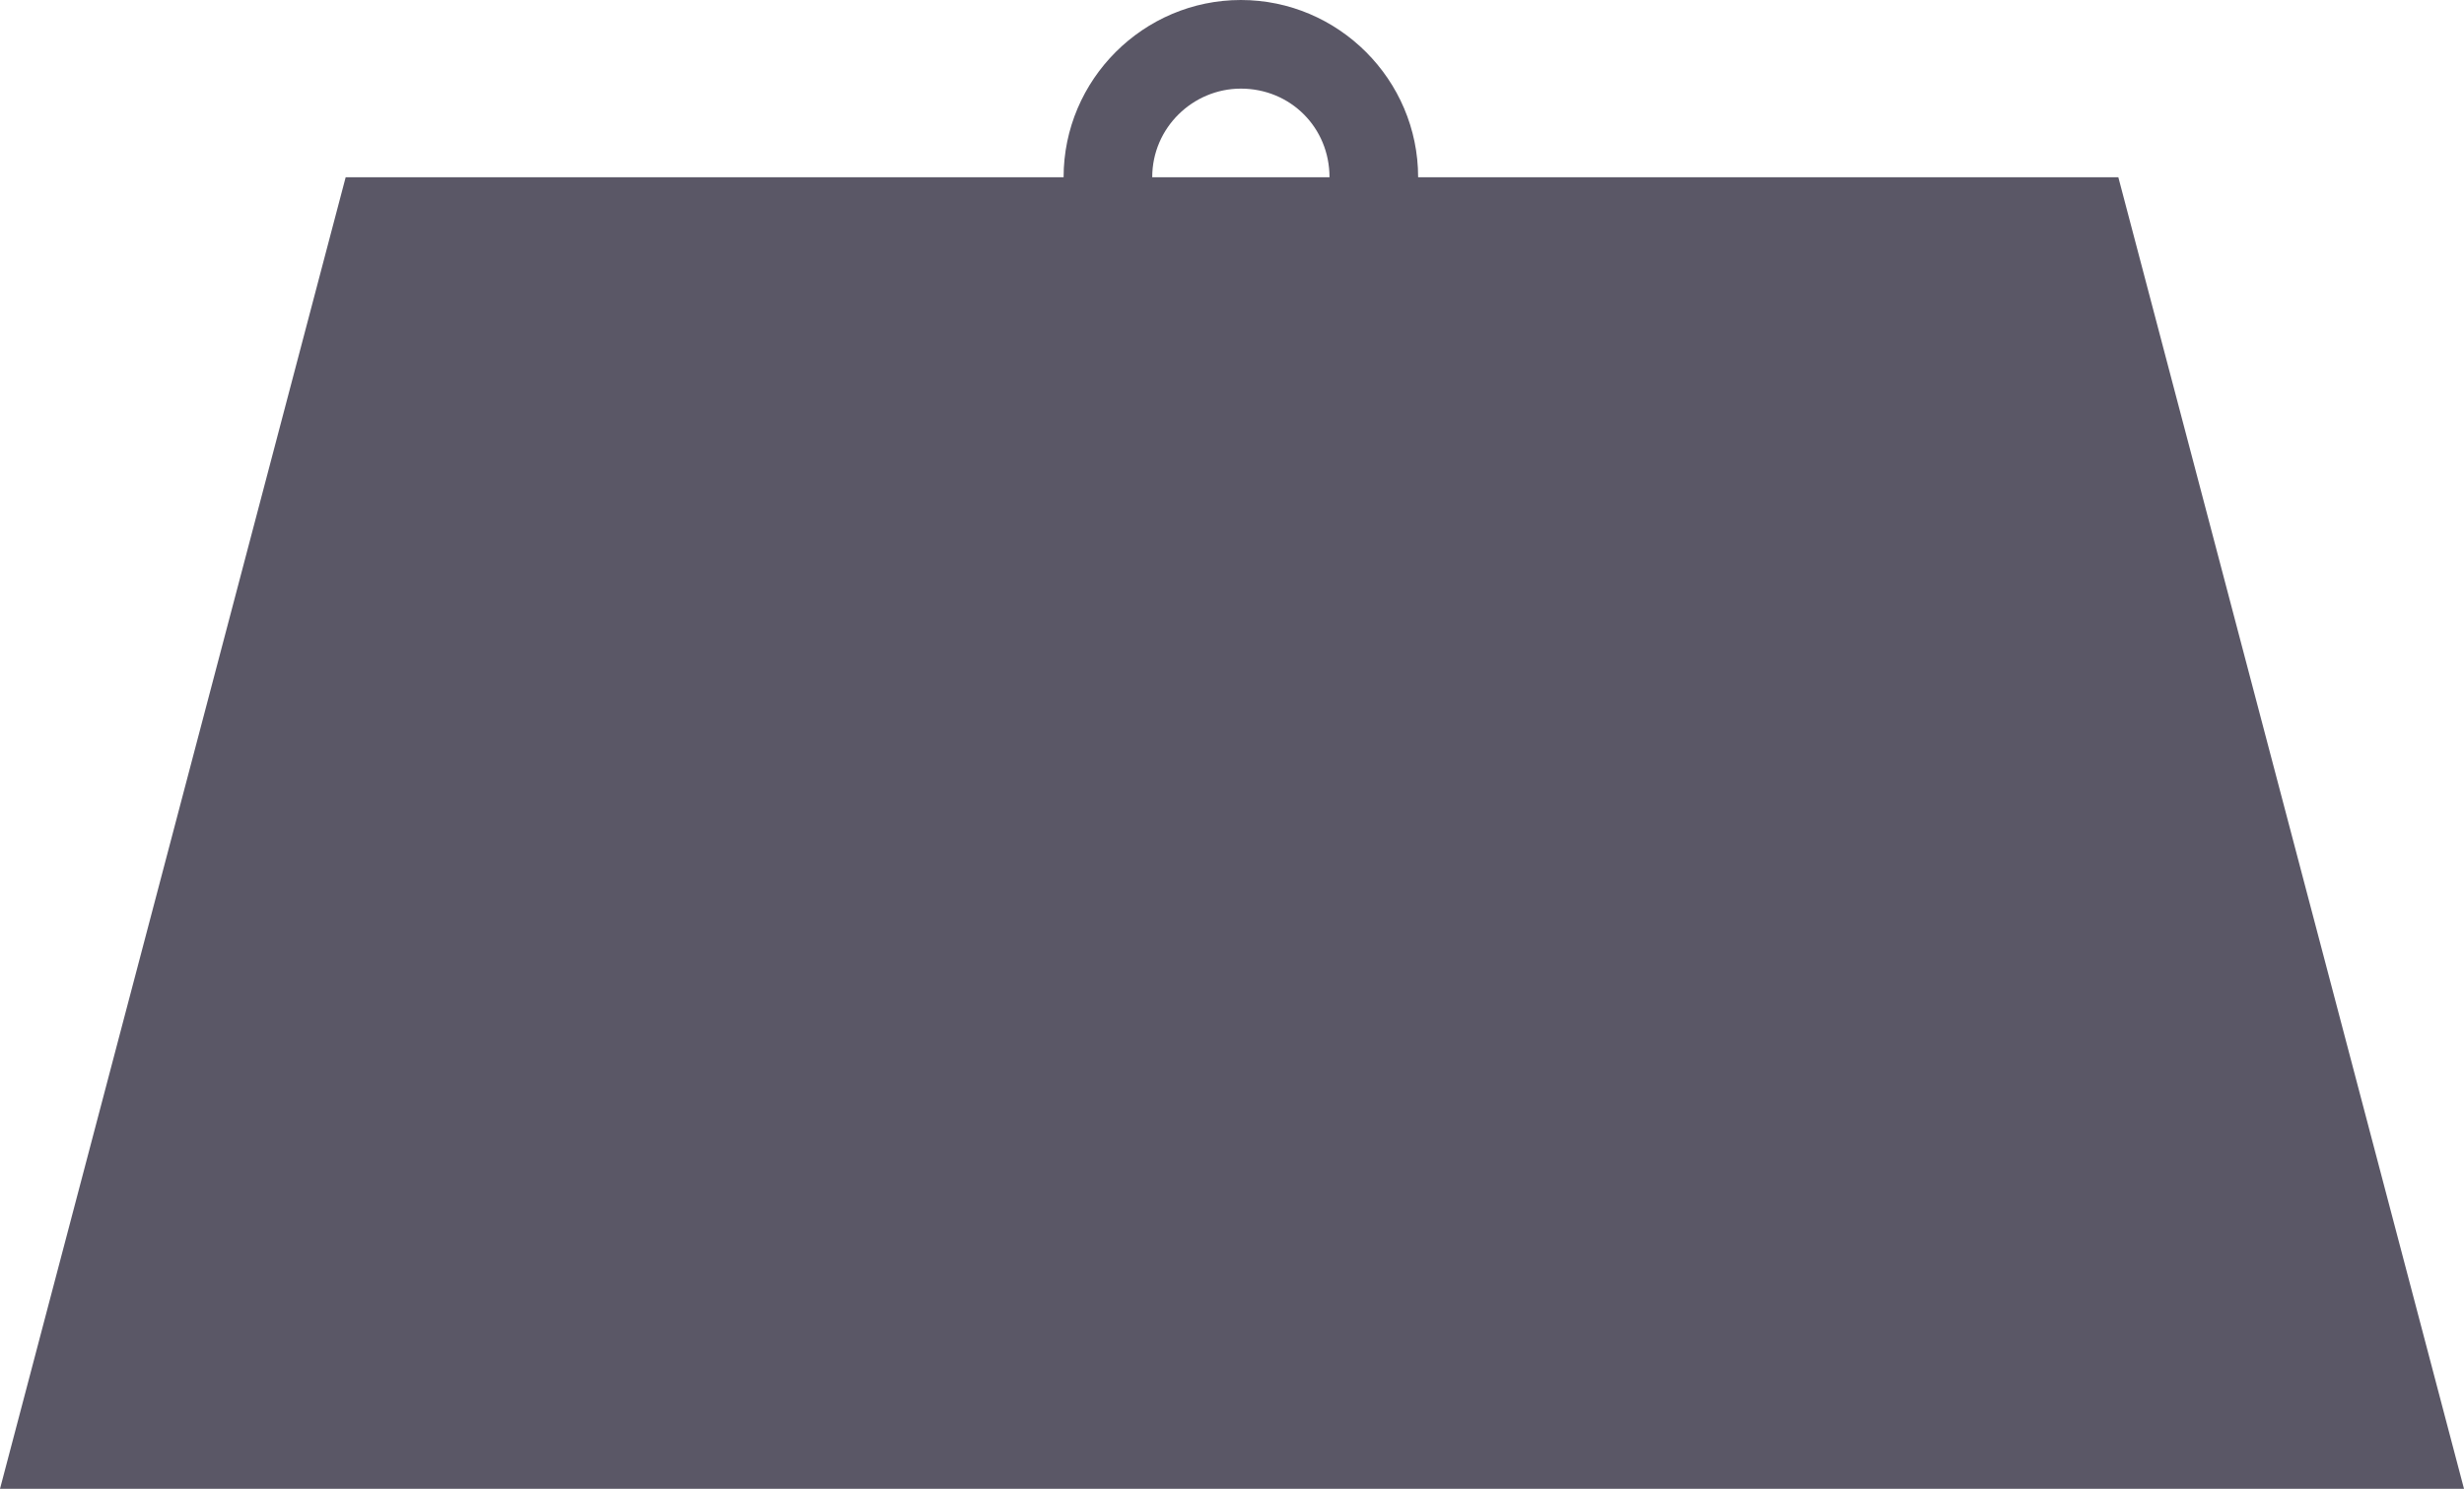 <svg xmlns="http://www.w3.org/2000/svg" width="139" height="84" viewBox="0 0 139 84" overflow="scroll"><style>.st0{fill-rule:evenodd;clip-rule:evenodd}.st0,.st1{fill:#5a5766}</style><path class="st0" d="M119.5 10h-100L0 84h139z" id="Rectangle_1119_3_"/><path class="st1" d="M70 5c2.8 0 5 2.2 5 5s-2.2 5-5 5-5-2.2-5-5 2.3-5 5-5m0-5c-5.5 0-10 4.5-10 10s4.5 10 10 10 10-4.5 10-10S75.5 0 70 0z" id="Ellipse_1780_2_"/></svg>
